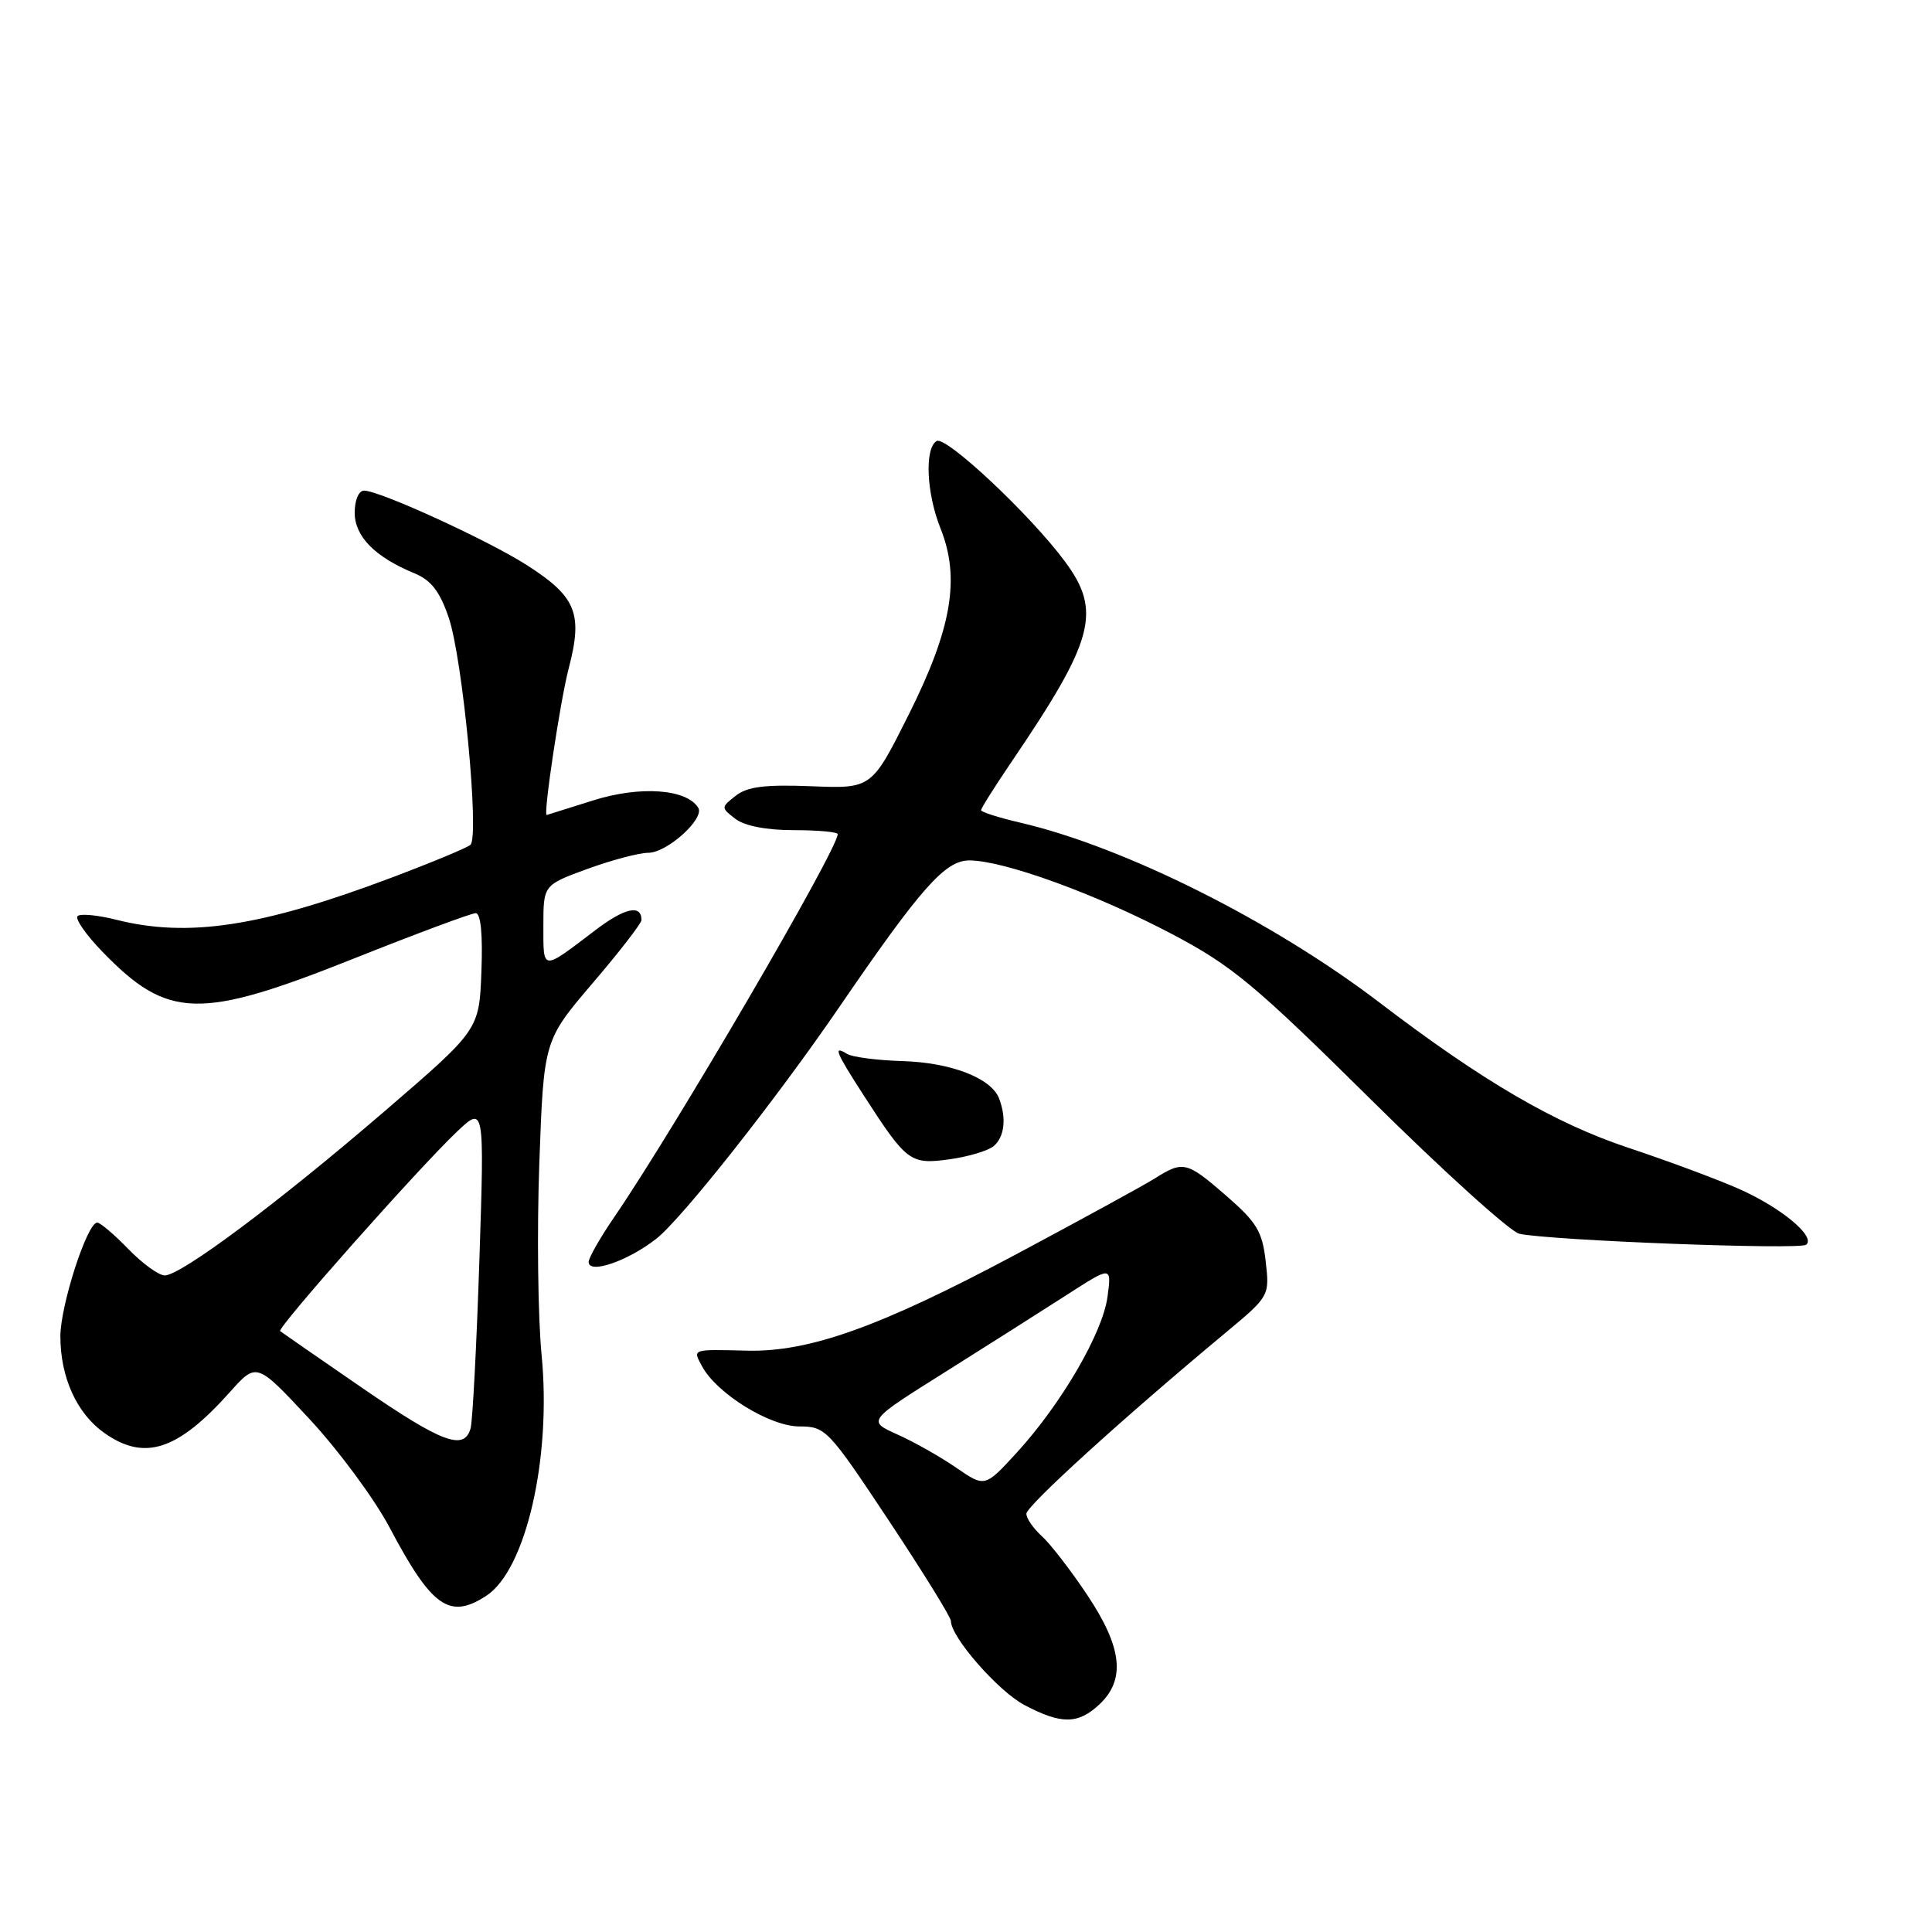<?xml version="1.0" encoding="UTF-8" standalone="no"?>
<!DOCTYPE svg PUBLIC "-//W3C//DTD SVG 1.1//EN" "http://www.w3.org/Graphics/SVG/1.1/DTD/svg11.dtd" >
<svg xmlns="http://www.w3.org/2000/svg" xmlns:xlink="http://www.w3.org/1999/xlink" version="1.1" viewBox="0 0 256 256">
 <g >
 <path fill="currentColor"
d=" M 145.69 225.83 C 149.18 222.54 148.70 218.28 144.05 211.32 C 141.88 208.07 139.18 204.57 138.05 203.55 C 136.92 202.53 136.00 201.19 136.00 200.58 C 136.00 199.54 148.74 187.96 162.27 176.70 C 168.23 171.74 168.23 171.74 167.71 167.13 C 167.26 163.16 166.53 161.95 162.41 158.38 C 157.25 153.90 156.76 153.78 153.00 156.16 C 151.62 157.03 143.30 161.58 134.50 166.28 C 116.63 175.81 107.22 179.17 99.00 178.97 C 91.61 178.79 91.78 178.73 93.02 181.03 C 94.95 184.64 101.99 189.00 105.90 189.01 C 109.40 189.02 109.74 189.38 117.75 201.45 C 122.29 208.29 126.00 214.29 126.00 214.79 C 126.00 216.93 132.27 224.09 135.73 225.92 C 140.63 228.51 142.85 228.49 145.69 225.83 Z  M 64.45 211.44 C 69.70 208.00 73.10 193.14 71.76 179.50 C 71.28 174.55 71.14 163.16 71.46 154.19 C 72.05 137.87 72.05 137.87 78.52 130.28 C 82.09 126.11 85.00 122.34 85.00 121.91 C 85.00 119.79 82.77 120.29 78.84 123.29 C 71.74 128.69 72.00 128.71 72.00 122.69 C 72.00 117.27 72.00 117.27 77.85 115.13 C 81.07 113.96 84.69 113.00 85.90 113.00 C 88.39 113.00 93.41 108.47 92.52 107.03 C 90.98 104.54 84.85 104.10 78.66 106.04 C 75.27 107.11 72.47 107.98 72.44 107.99 C 71.95 108.10 74.23 92.87 75.35 88.59 C 77.26 81.29 76.37 79.09 69.84 74.90 C 64.71 71.61 50.35 65.03 48.25 65.01 C 47.53 65.01 47.00 66.25 47.00 67.93 C 47.00 71.08 49.66 73.79 54.90 75.96 C 57.13 76.88 58.28 78.36 59.46 81.85 C 61.31 87.26 63.56 110.89 62.33 111.95 C 61.87 112.35 57.09 114.33 51.70 116.36 C 34.58 122.80 24.92 124.27 15.40 121.87 C 12.94 121.25 10.63 121.03 10.28 121.39 C 9.92 121.75 11.40 123.87 13.56 126.10 C 22.25 135.07 26.40 135.18 46.92 127.00 C 55.20 123.70 62.45 121.00 63.03 121.00 C 63.70 121.00 63.98 123.78 63.79 128.72 C 63.50 136.45 63.50 136.45 51.00 147.21 C 36.87 159.37 23.98 169.00 21.83 169.00 C 21.04 169.00 18.87 167.43 17.00 165.50 C 15.13 163.57 13.28 162.00 12.88 162.00 C 11.55 162.00 8.00 172.99 8.00 177.07 C 8.00 182.49 10.16 187.27 13.79 189.85 C 19.13 193.65 23.52 192.23 30.47 184.45 C 34.00 180.50 34.00 180.50 40.98 188.00 C 44.82 192.12 49.60 198.59 51.60 202.36 C 57.21 212.98 59.57 214.64 64.45 211.44 Z  M 87.00 164.11 C 90.41 161.41 102.90 145.59 111.17 133.50 C 122.04 117.62 125.24 114.00 128.45 114.01 C 133.01 114.02 145.24 118.46 155.32 123.78 C 163.25 127.96 166.26 130.46 181.71 145.75 C 191.30 155.24 200.12 163.21 201.32 163.48 C 205.39 164.37 238.50 165.64 239.33 164.93 C 240.62 163.86 236.06 160.05 230.50 157.57 C 227.75 156.34 221.10 153.86 215.72 152.07 C 205.99 148.83 196.41 143.24 182.80 132.85 C 168.67 122.07 149.04 112.24 135.25 109.02 C 132.36 108.35 130.00 107.60 130.00 107.35 C 130.00 107.10 131.78 104.27 133.95 101.07 C 145.00 84.80 146.02 81.02 141.11 74.40 C 136.53 68.21 125.31 57.69 124.10 58.44 C 122.49 59.43 122.76 65.35 124.62 70.01 C 127.26 76.61 126.13 83.25 120.43 94.65 C 115.50 104.50 115.50 104.50 107.50 104.18 C 101.39 103.94 99.03 104.23 97.50 105.43 C 95.52 106.98 95.52 107.02 97.44 108.50 C 98.66 109.44 101.56 110.00 105.19 110.00 C 108.39 110.00 111.00 110.24 111.00 110.53 C 111.00 112.57 89.36 149.65 81.33 161.36 C 79.50 164.04 78.00 166.67 78.00 167.22 C 78.00 168.89 83.26 167.07 87.00 164.11 Z  M 131.65 151.88 C 133.10 150.68 133.39 148.17 132.38 145.54 C 131.34 142.85 126.01 140.79 119.58 140.60 C 116.23 140.50 112.93 140.07 112.24 139.65 C 110.36 138.48 110.69 139.32 114.45 145.15 C 120.15 153.98 120.61 154.32 125.77 153.62 C 128.26 153.28 130.91 152.49 131.65 151.88 Z  M 126.69 194.47 C 124.60 193.03 121.10 191.05 118.90 190.07 C 114.92 188.28 114.92 188.28 125.21 181.82 C 130.87 178.26 138.15 173.64 141.40 171.55 C 147.30 167.75 147.30 167.75 146.75 171.83 C 146.11 176.63 140.63 186.03 134.71 192.50 C 130.50 197.09 130.50 197.09 126.69 194.47 Z  M 47.91 183.85 C 42.19 179.91 37.33 176.55 37.12 176.38 C 36.65 176.00 55.39 154.86 60.50 150.00 C 64.19 146.50 64.19 146.50 63.52 167.00 C 63.15 178.28 62.62 188.29 62.36 189.25 C 61.51 192.28 58.62 191.21 47.91 183.85 Z "/>
</g>
</svg>